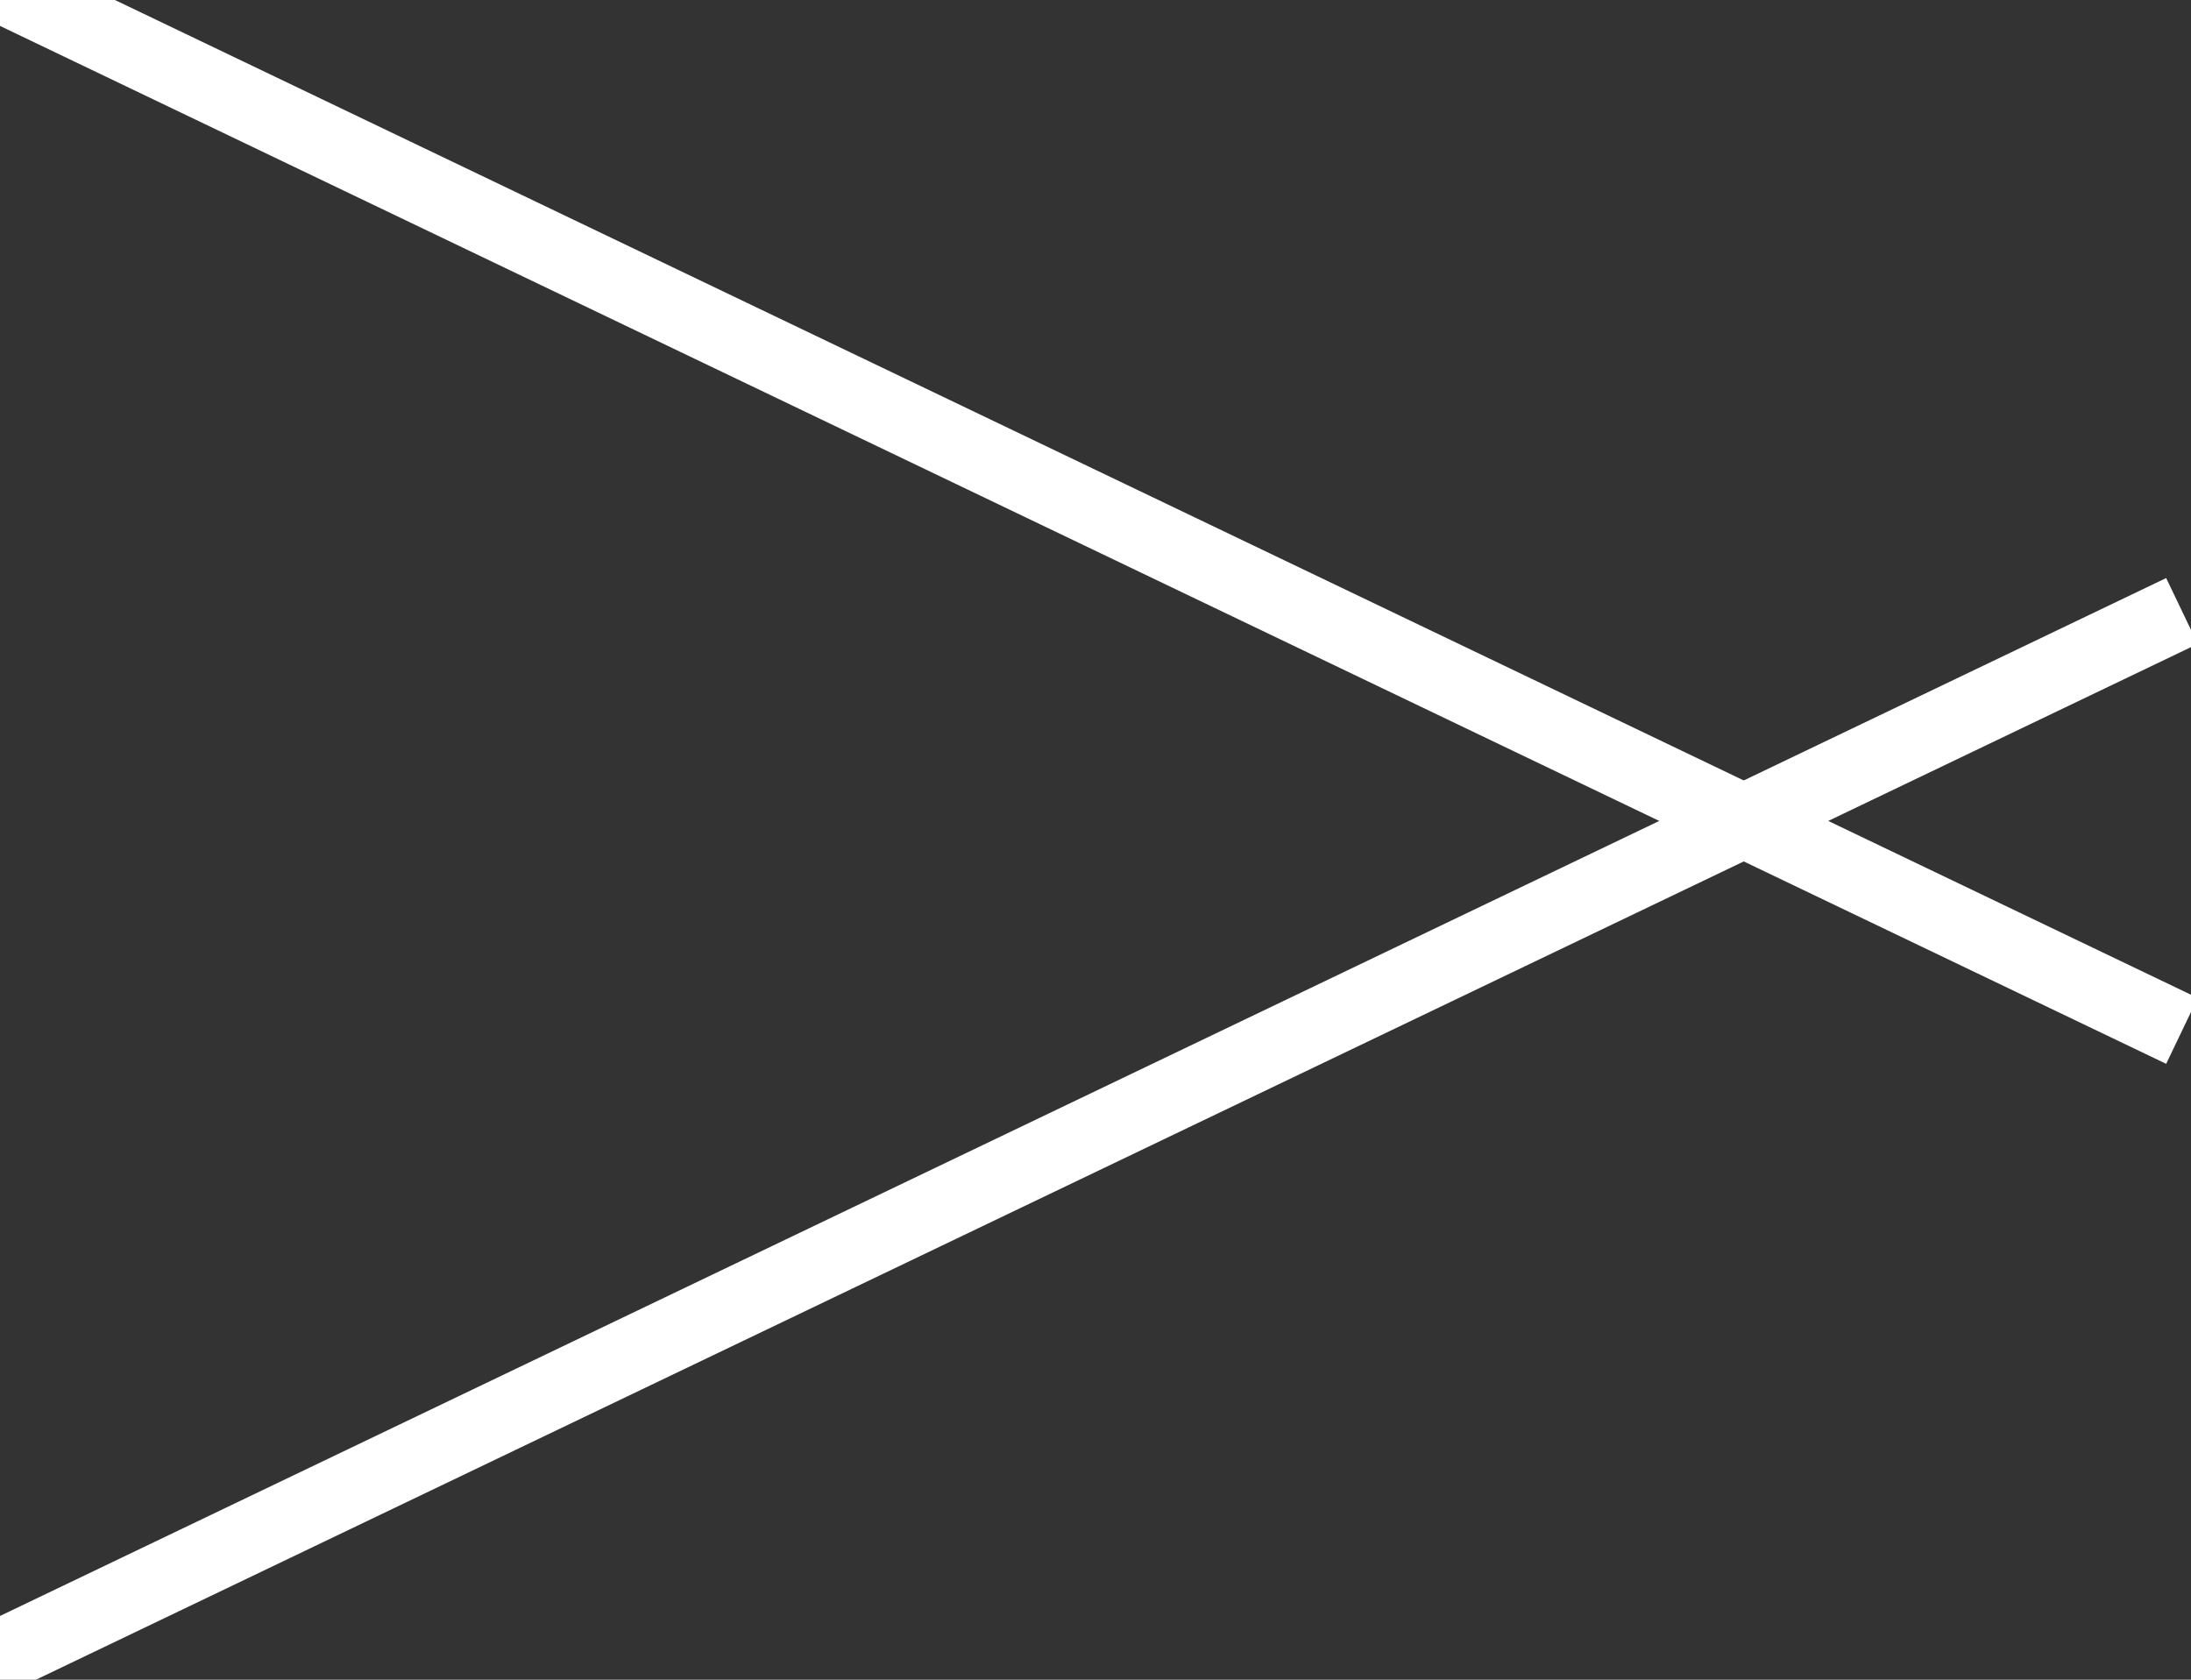 <svg width="30" height="23" viewBox="0 0 30 23" fill="none" xmlns="http://www.w3.org/2000/svg">
<rect x="0" y="0" width="30" height="23" fill="#333333" stroke="none"/>
<g clip-path="url(#clip0_1024_493)">
<path d="M-0.124 -0.259L29.876 14.116" stroke="white" stroke-miterlimit="10"/>
<path d="M29.876 8.366L-0.124 22.741" stroke="white" stroke-miterlimit="10"/>
</g>
<defs>
<clipPath id="clip0_1024_493">
<rect width="30" height="23" fill="white" transform="translate(30 23) rotate(-180)"/>
</clipPath>
</defs>
</svg>
